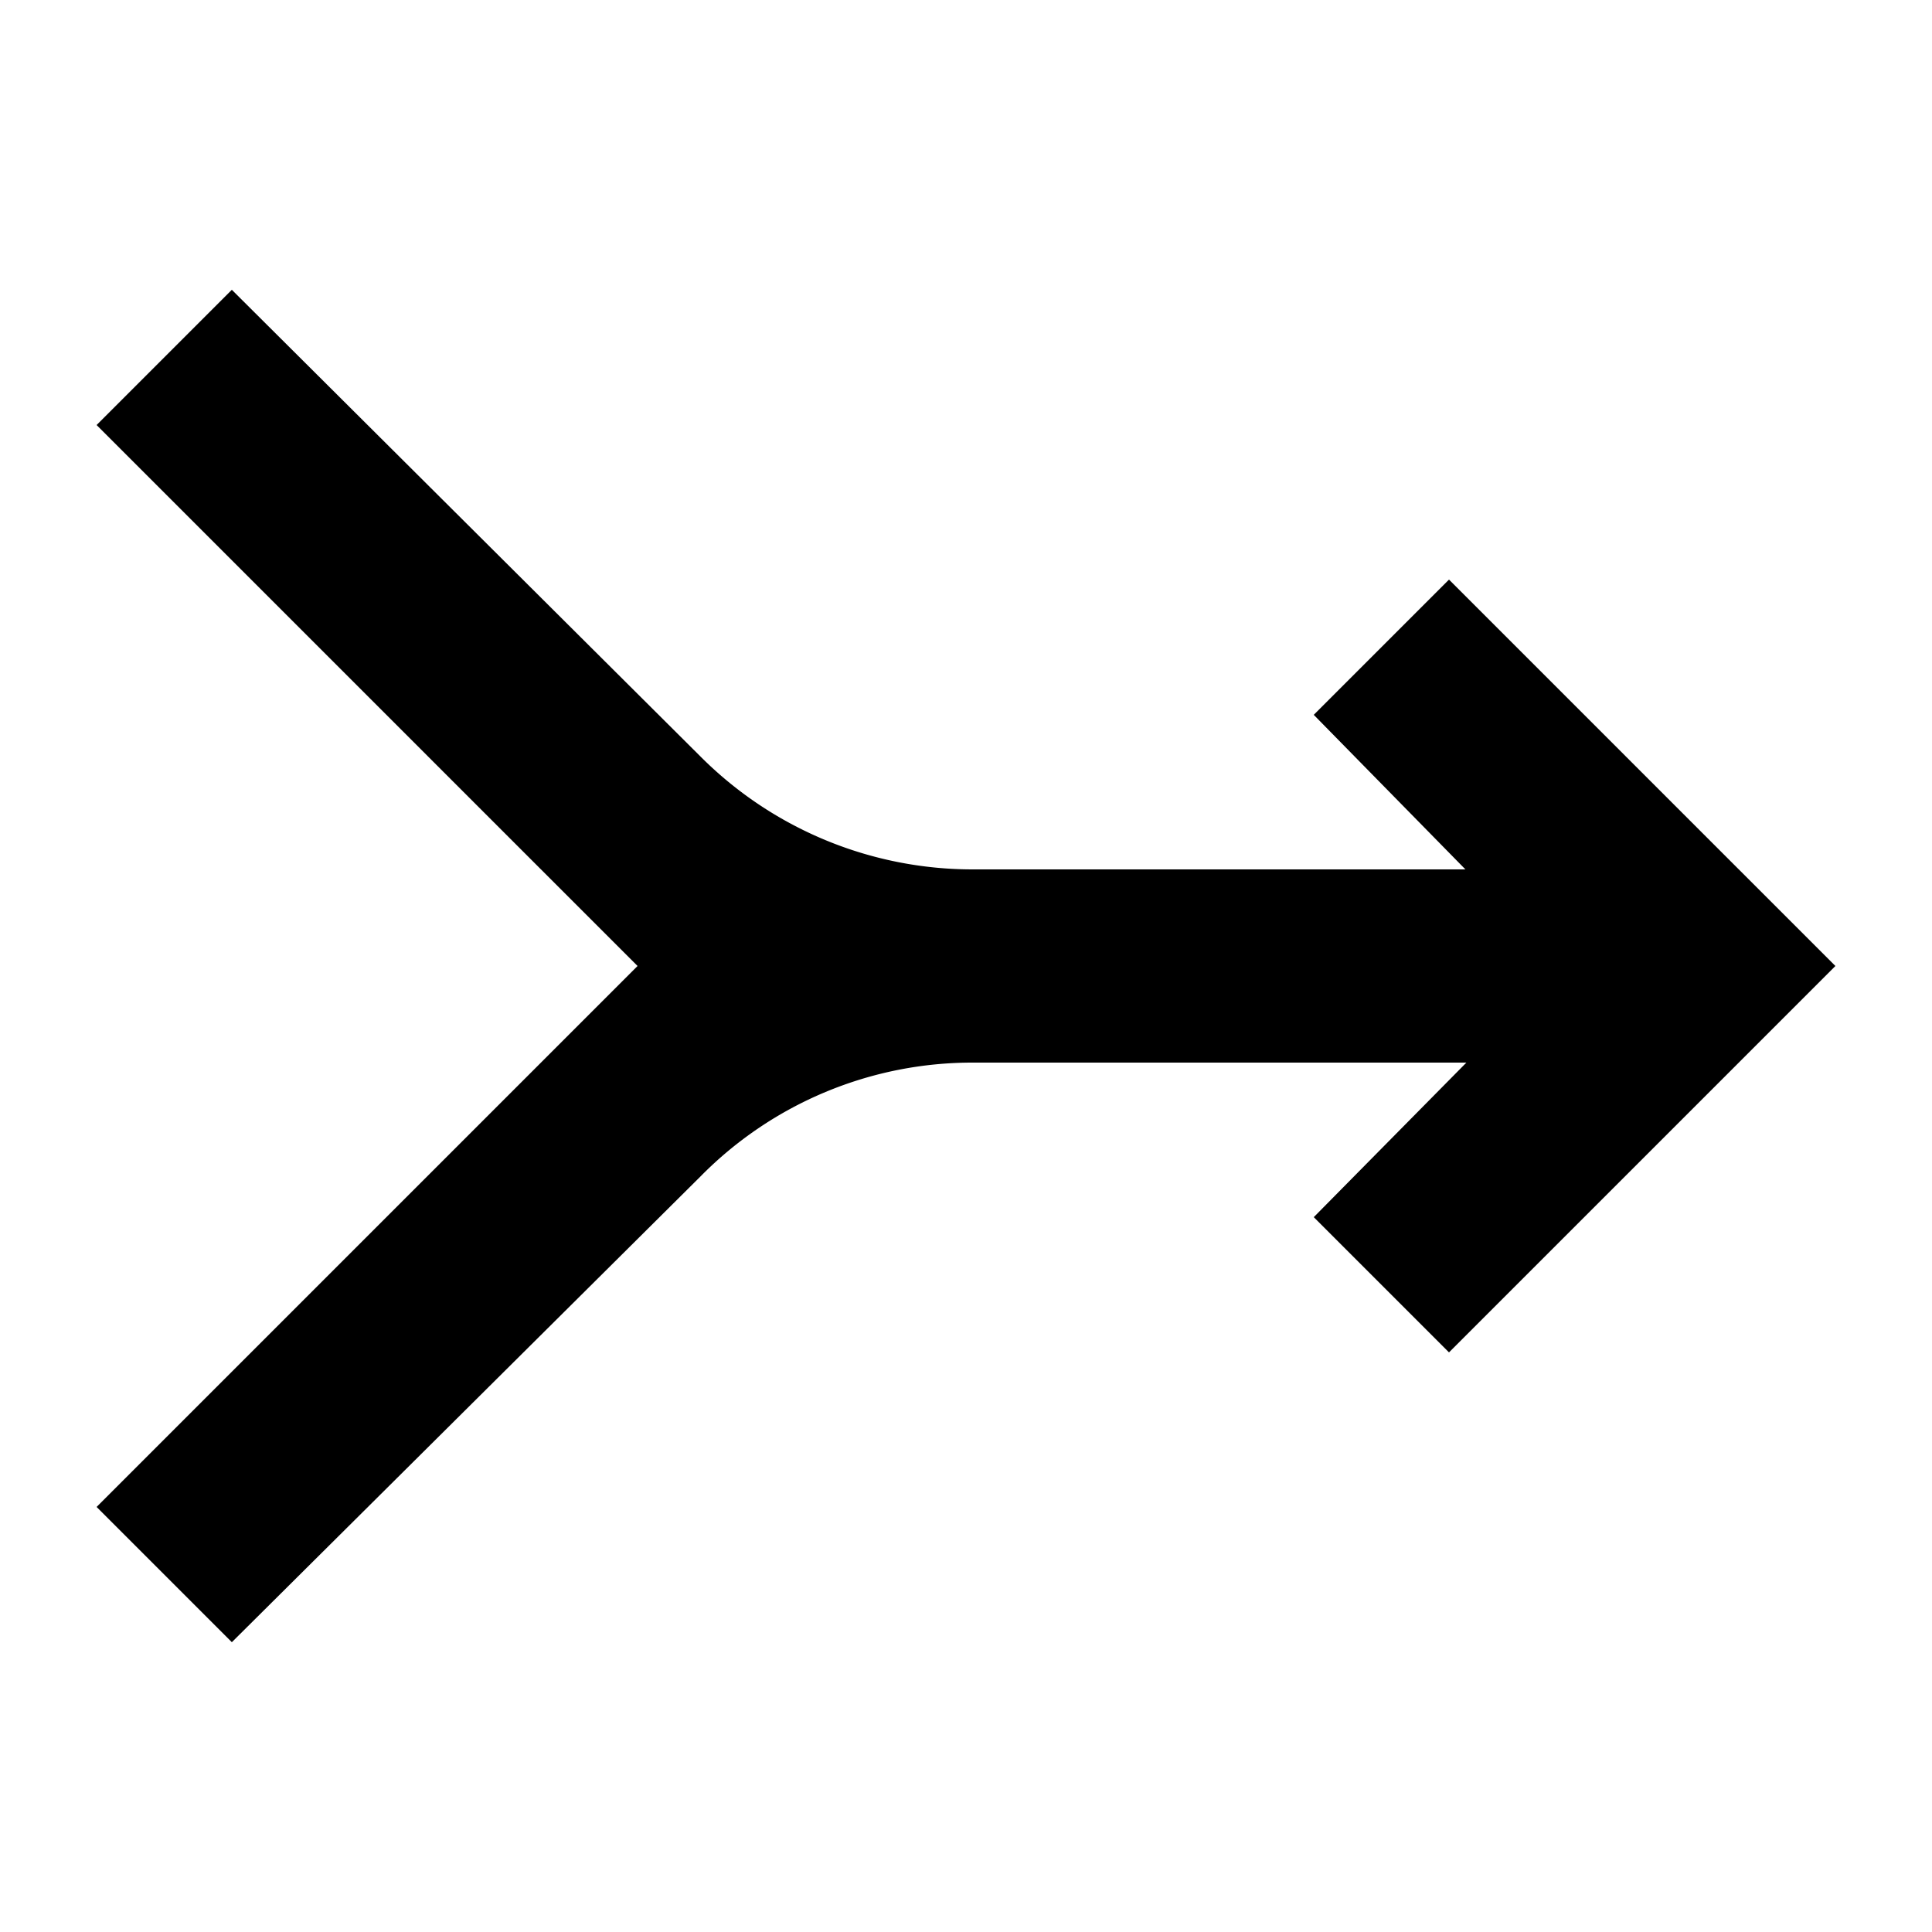 <?xml version="1.0" encoding="UTF-8"?>
<svg xmlns="http://www.w3.org/2000/svg" width="20" height="20" viewBox="0 0 20 20">
	<title>
		merge
	</title>
	<path d="M1 4.4 2.4 3l4.85 4.83A3.98 3.98 0 0 0 10.07 9h5.1L13.6 7.4 15 6l4 4-4 4-1.4-1.4 1.58-1.6h-5.1a3.95 3.95 0 0 0-2.83 1.18L2.4 17 1 15.6 6.6 10z"/>
</svg>
